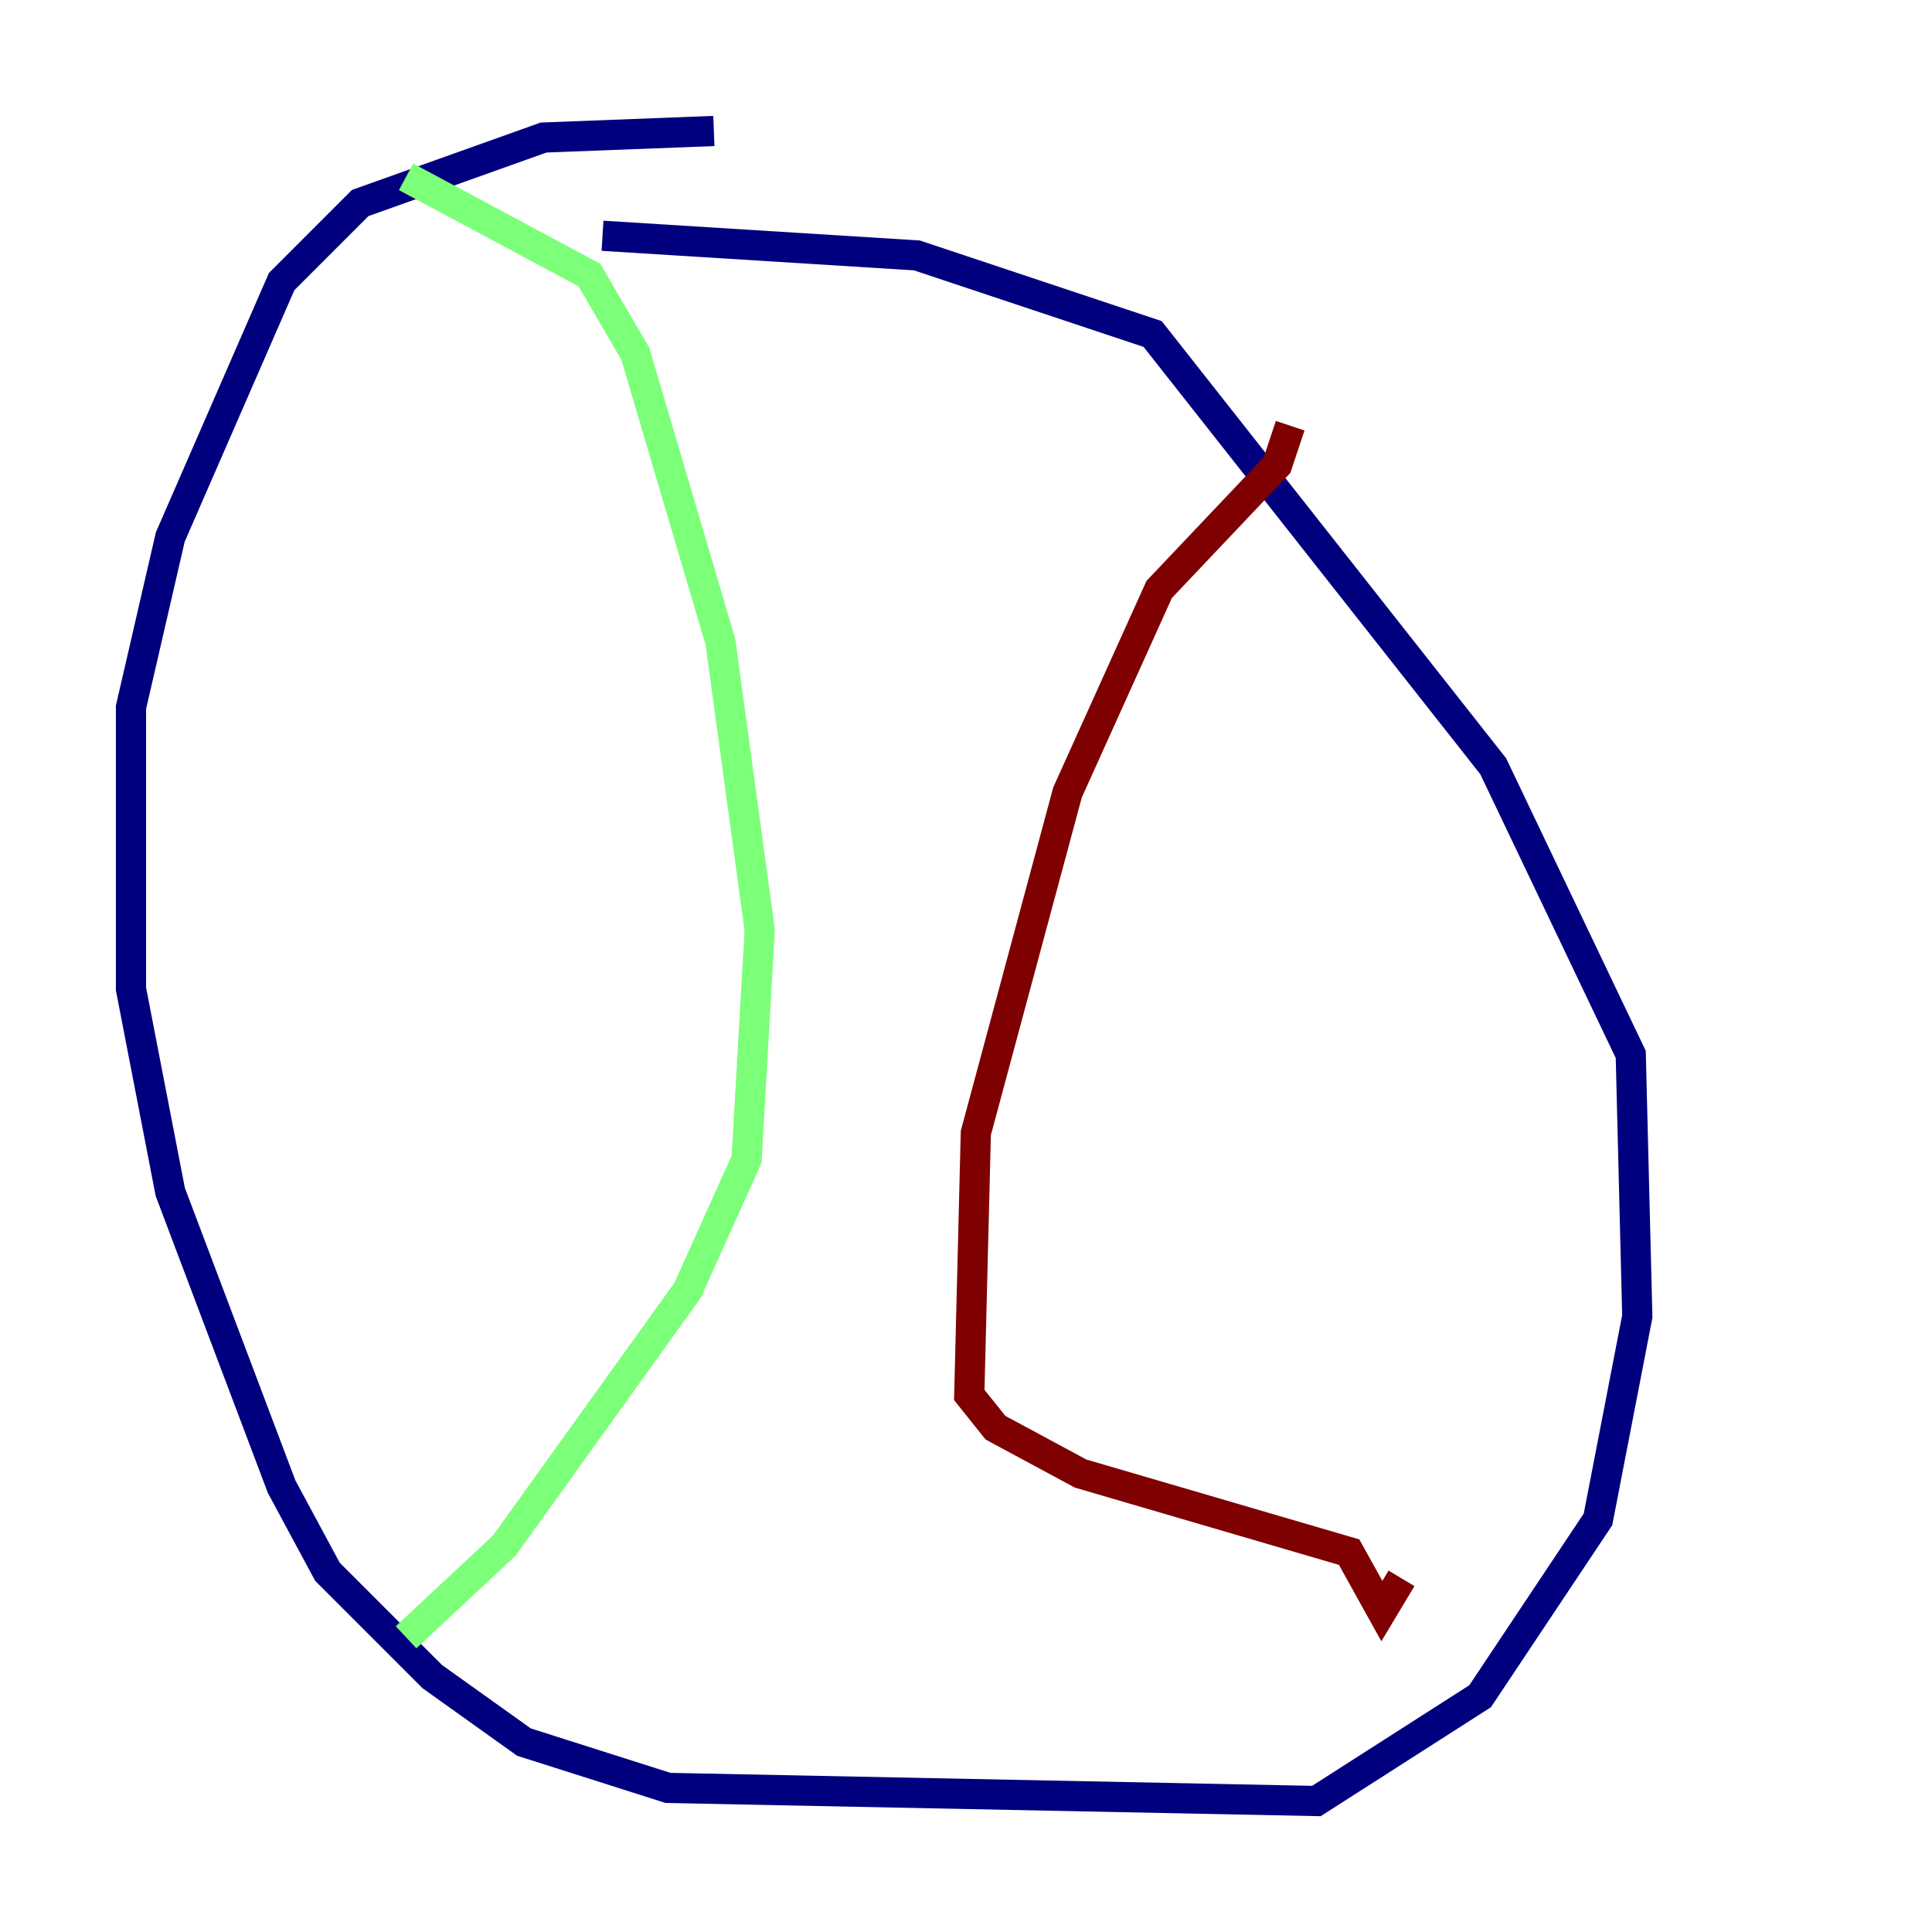<?xml version="1.0" encoding="utf-8" ?>
<svg baseProfile="tiny" height="128" version="1.2" viewBox="0,0,128,128" width="128" xmlns="http://www.w3.org/2000/svg" xmlns:ev="http://www.w3.org/2001/xml-events" xmlns:xlink="http://www.w3.org/1999/xlink"><defs /><polyline fill="none" points="47.295,8.678 36.014,9.112 23.864,13.451 18.658,18.658 11.281,35.58 8.678,46.861 8.678,65.519 11.281,78.969 18.658,98.495 21.695,104.136 28.637,111.078 34.712,115.417 44.258,118.454 87.214,119.322 98.061,112.38 105.871,100.664 108.475,87.214 108.041,69.858 98.929,50.766 76.366,22.129 60.746,16.922 39.919,15.62" stroke="#00007f" stroke-width="2" /><polyline fill="none" points="26.902,108.475 33.41,102.4 45.559,85.478 49.464,76.8 50.332,61.614 47.729,42.522 42.088,23.43 39.051,18.224 26.902,11.715" stroke="#7cff79" stroke-width="2" /><polyline fill="none" points="85.478,28.203 84.61,30.807 76.8,39.051 70.725,52.502 64.651,75.064 64.217,92.42 65.953,94.59 71.593,97.627 89.383,102.834 91.552,106.739 92.854,104.57" stroke="#7f0000" stroke-width="2" /></svg>